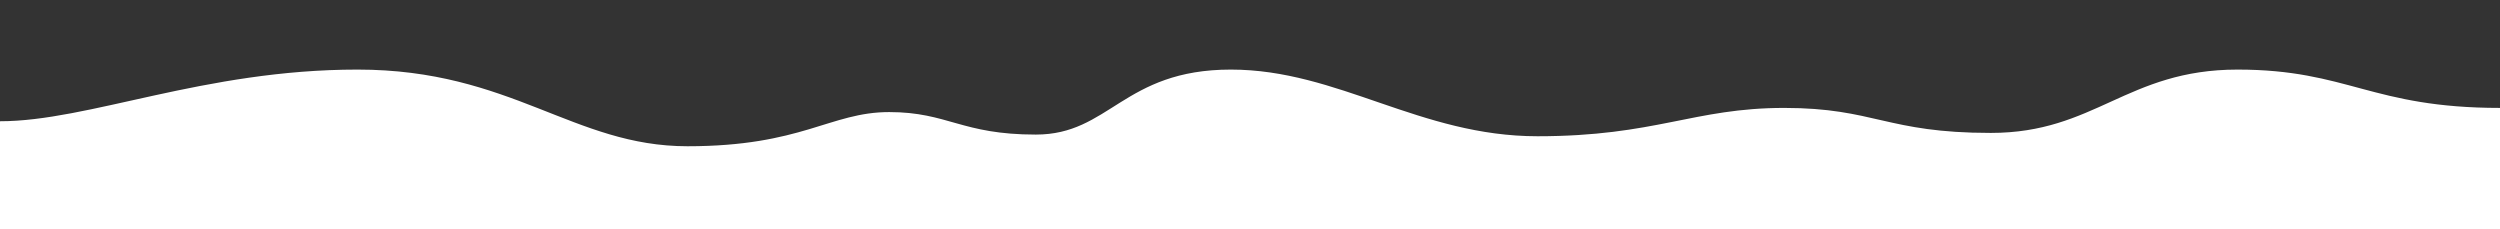 <?xml version="1.0" encoding="utf-8"?>
<!-- Generator: Adobe Illustrator 22.0.0, SVG Export Plug-In . SVG Version: 6.00 Build 0)  -->
<svg version="1.1" id="Calque_1" xmlns="http://www.w3.org/2000/svg" xmlns:xlink="http://www.w3.org/1999/xlink" x="0px" y="0px"
	 viewBox="0 0 3000 275" style="enable-background:new 0 0 3000 275;" xml:space="preserve">
<rect x="0" y="0" width="3000" height="275" fill="#333333" stroke="none"/>
<style type="text/css">
	.st0{fill:#FFFFFF;}
	.st1{fill:none;stroke:#FFFFFF;stroke-width:5;stroke-miterlimit:10;}
</style>
<path class="st0" d="M0,148c107,0,245-62,429-62s258,92,396,92s172-41,242-41s86,27,176,27s106-78,234-78s226,80,368,80
	s188-34,296-34s122,30,248,30s164-76,296-76s160,46,315,46v143H0V148z"/>
<path class="st1" d="M0,148c107,0,245-62,429-62s258,92,396,92s172-41,242-41s86,27,176,27s106-78,234-78s226,80,368,80
	s188-34,296-34s122,30,248,30s164-76,296-76s160,46,315,46"/>
</svg>
